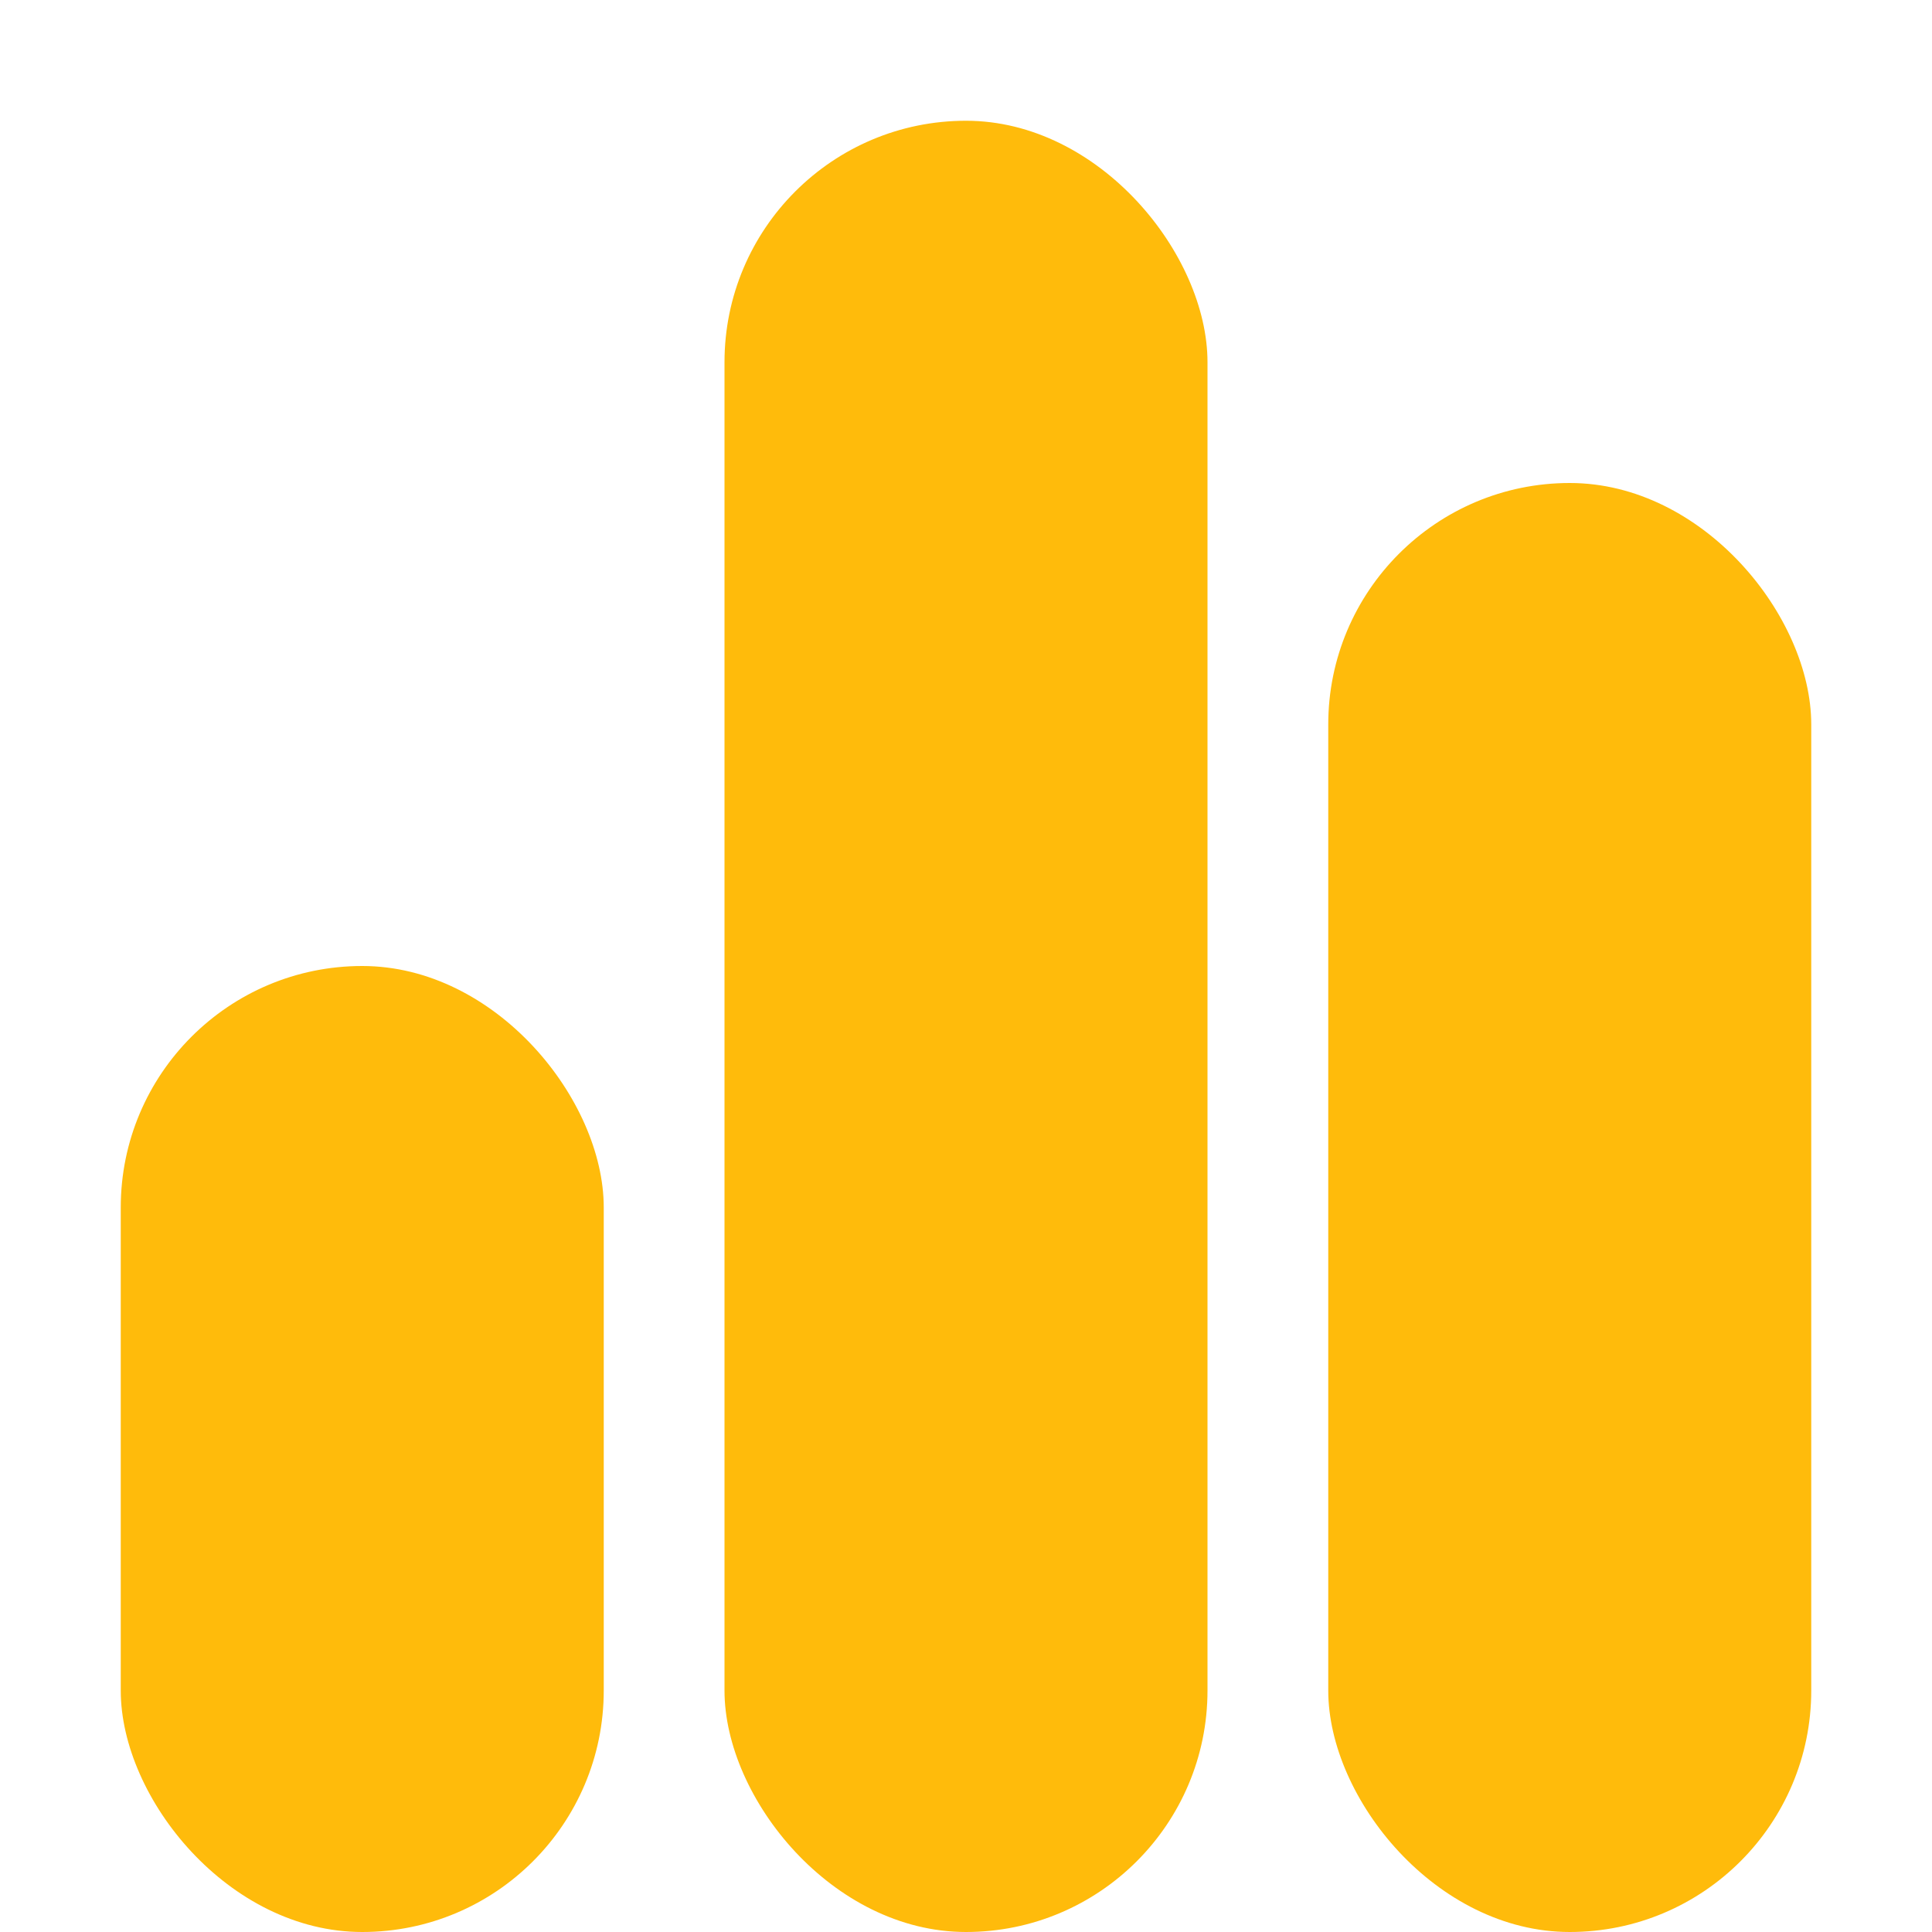 <?xml version="1.0" encoding="UTF-8" standalone="no" ?>
<svg width="16px" height="16px" viewBox="0 0 16 16" version="1.1" xmlns="http://www.w3.org/2000/svg" xmlns:xlink="http://www.w3.org/1999/xlink">
    <style type="text/css">
@keyframes eq-uppydowny {
  0% {
    //height: 20px;
    transform: scaleY(1);
  }
  50% {
    //height: 3px;
    transform: scaleY(.5);
  }
  100% {
    //height: 20px;
    transform: scaleY(1);
  }
}

.eq__bar {
  position: absolute;
  bottom: 0px;
  fill: #FFBB0B;
  animation-name: eq-uppydowny;
  animation-fill: forwards;
  animation-iteration-count: infinite;
  transform-origin: 8px 16px;
  -webkit-transform-origin: 8px 16px;
  rx:2px;
  ry:2px;
}

#eq1 {
  animation-duration: 0.5s;
}

#eq2 {
  animation-duration: 1.3s;
}

#eq3 {
  animation-duration: 0.7s;
}
  </style>
    <defs></defs>
    <g id="icon-equalizer-anim" fill="#4A4A4A">
        <rect class="eq__bar" id="eq1" x="1" y="8" width="4" height="8"></rect>
        <rect class="eq__bar" id="eq2" x="6" y="1" width="4" height="15"></rect>
        <rect class="eq__bar" id="eq3" x="11" y="4" width="4" height="12"></rect>
    </g>
</svg>
